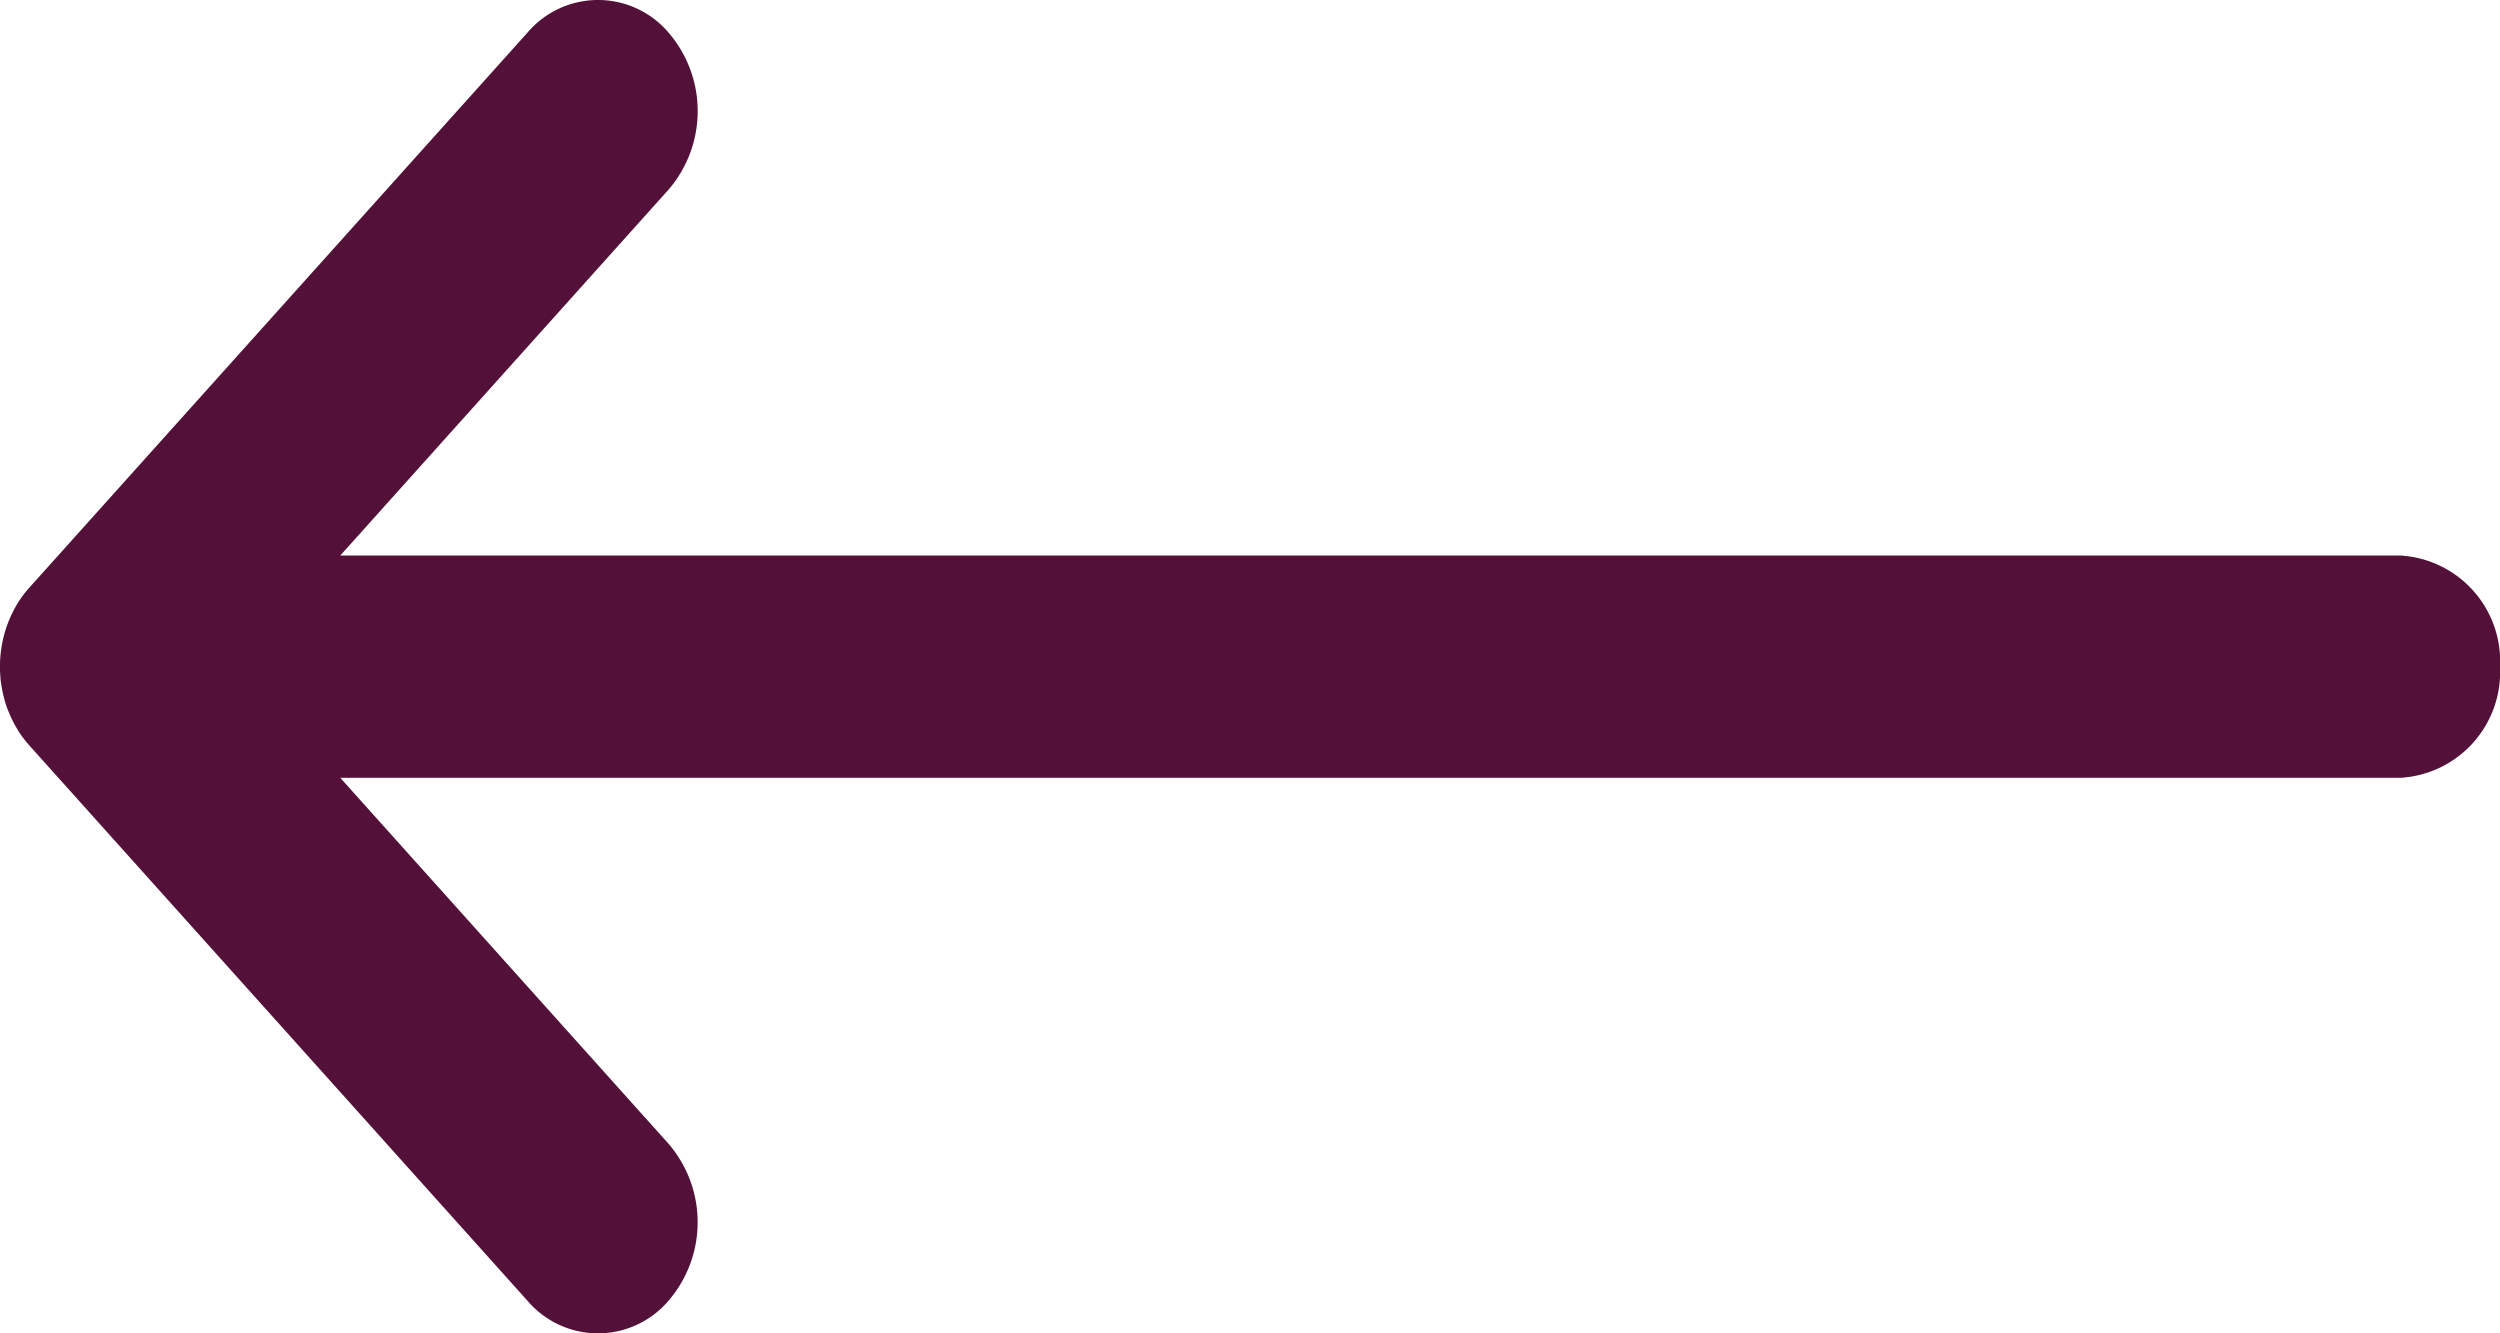 <svg id="btn-back-large" xmlns="http://www.w3.org/2000/svg" width="60" height="32" viewBox="0 0 60 32">
  <path id="btn-back-ol" d="M16.044.781a2.888,2.888,0,0,1,0,3.771L8.166,13.333H57.608A2.54,2.54,0,0,1,60,16a2.541,2.541,0,0,1-2.392,2.667H8.166l7.877,8.781a2.888,2.888,0,0,1,0,3.771,2.222,2.222,0,0,1-3.383,0L.7,17.886l-.175-.218-.017-.023.192.241a2.629,2.629,0,0,1-.231-.3q-.064-.1-.12-.2c-.018-.032-.035-.065-.051-.1-.026-.053-.051-.107-.074-.163S.187,17.037.17,16.99s-.036-.105-.052-.159S.1,16.751.086,16.709q-.022-.086-.037-.174C.04,16.489.033,16.442.026,16.4s-.013-.1-.017-.156S0,16.114,0,16.052c0-.017,0-.034,0-.052v-.049q0-.095.009-.189L0,16a3,3,0,0,1,.026-.4c.006-.045.014-.092.022-.138s.023-.116.037-.173c.011-.042.022-.083.034-.124s.032-.105.051-.157.035-.093.054-.139.048-.11.075-.163c.016-.032.033-.065.05-.1q.056-.1.12-.2l.04-.058a2.668,2.668,0,0,1,.191-.24L12.661.781a2.222,2.222,0,0,1,3.383,0" transform="translate(0 0)" fill="#531039"/>
</svg>
